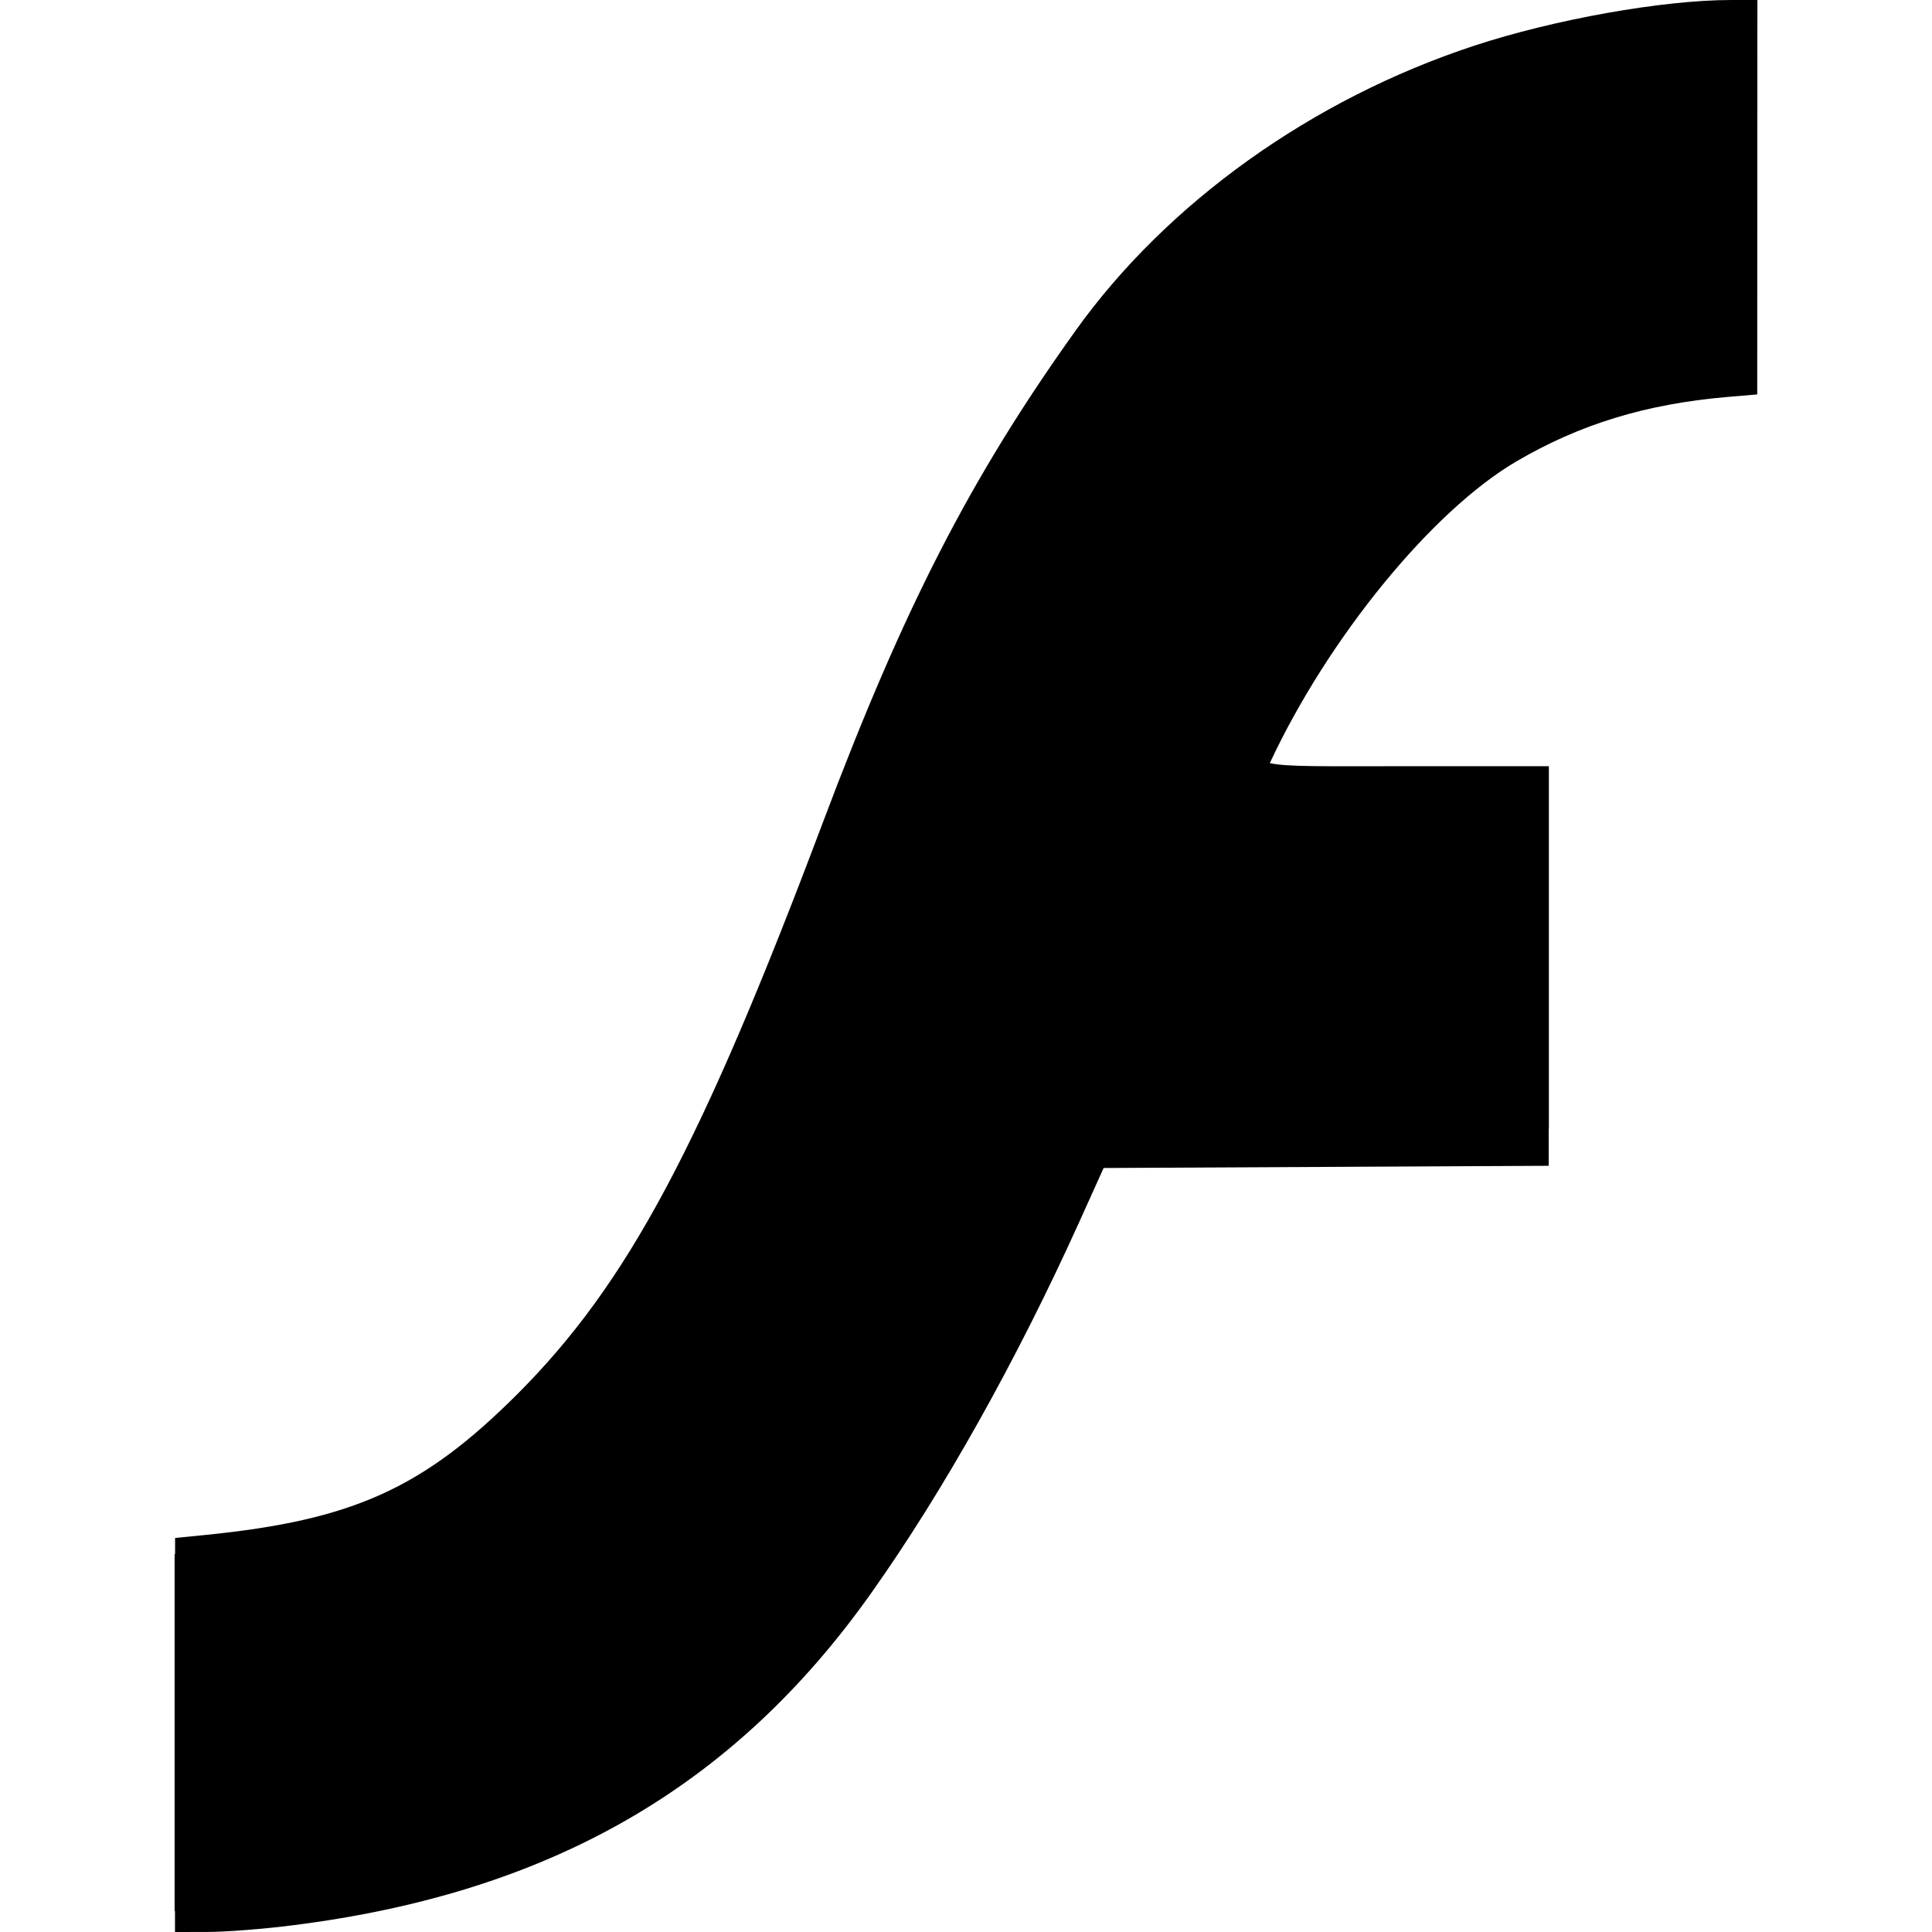 <?xml version="1.0" encoding="utf-8"?>
<!-- Generator: Adobe Illustrator 16.0.0, SVG Export Plug-In . SVG Version: 6.00 Build 0)  -->
<!DOCTYPE svg PUBLIC "-//W3C//DTD SVG 1.1//EN" "http://www.w3.org/Graphics/SVG/1.1/DTD/svg11.dtd">
<svg version="1.1"
	 id="svg2" xmlns:osb="http://www.openswatchbook.org/uri/2009/osb" xmlns:cc="http://creativecommons.org/ns#" xmlns:dc="http://purl.org/dc/elements/1.1/" xmlns:inkscape="http://www.inkscape.org/namespaces/inkscape" xmlns:rdf="http://www.w3.org/1999/02/22-rdf-syntax-ns#" xmlns:sodipodi="http://sodipodi.sourceforge.net/DTD/sodipodi-0.dtd" xmlns:svg="http://www.w3.org/2000/svg" inkscape:version="0.48.3.1 r9886" sodipodi:docname="Adobe_Flash_Player_10.png"
	 xmlns="http://www.w3.org/2000/svg" xmlns:xlink="http://www.w3.org/1999/xlink" x="0px" y="0px" width="512px" height="512px"
	 viewBox="205.518 269.541 512 512" enable-background="new 205.518 269.541 512 512" xml:space="preserve">
<defs>
	
	
		<inkscape:perspective  sodipodi:type="inkscape:persp3d" inkscape:vp_z="1106.4104 : 523.60261 : 1" inkscape:vp_y="0 : 1000 : 0" id="perspective3830" inkscape:vp_x="14.801303 : 428.87427 : 1" inkscape:persp3d-origin="494 : 329.33333 : 1">
		</inkscape:perspective>
</defs>
<sodipodi:namedview  fit-margin-top="0" objecttolerance="10" showgrid="false" bordercolor="#666666" pagecolor="#ffffff" borderopacity="1" gridtolerance="10" inkscape:cx="393.518" fit-margin-left="0" id="namedview4" inkscape:zoom="0.35355339" inkscape:cy="557.11198" guidetolerance="10" inkscape:window-y="0" inkscape:pageshadow="2" inkscape:window-height="675" inkscape:window-width="984" fit-margin-right="0" inkscape:snap-global="true" inkscape:pageopacity="0" inkscape:window-x="2" fit-margin-bottom="0" inkscape:window-maximized="0" inkscape:current-layer="svg2">
	</sodipodi:namedview>
<path d="M671.246,269.541h-6.952c-18.139,0-46.915,5.131-68.166,12.134c-43.011,14.172-81.403,41.654-105.64,75.584
	c-27.768,38.835-45.474,73.354-66.874,130.168c-32.305,85.865-51.833,122.407-80.988,151.562
	c-24.987,24.985-43.625,33.408-82.573,37.319l-8.135,0.813v4.287h-0.127v47.33v47.277h0.102v5.524l8.716-0.011
	c4.801-0.006,14.922-0.788,22.527-1.773c68.079-8.57,116.833-36.552,153.324-88.12c19.019-26.84,38.422-61.443,55.058-98.226
	l6.472-14.338l58.977-0.291l58.975-0.292v-9.782h0.042v-48.072v-48.041h-38.436c-20.786,0-31.039,0.209-35.524-0.819
	c0.003-0.002,0.007-0.008,0.01-0.015c15.512-33.197,42.981-66.837,65.34-79.938c16.824-9.852,34.204-15.185,55.737-17.068
	l8.093-0.686"/>
</svg>
